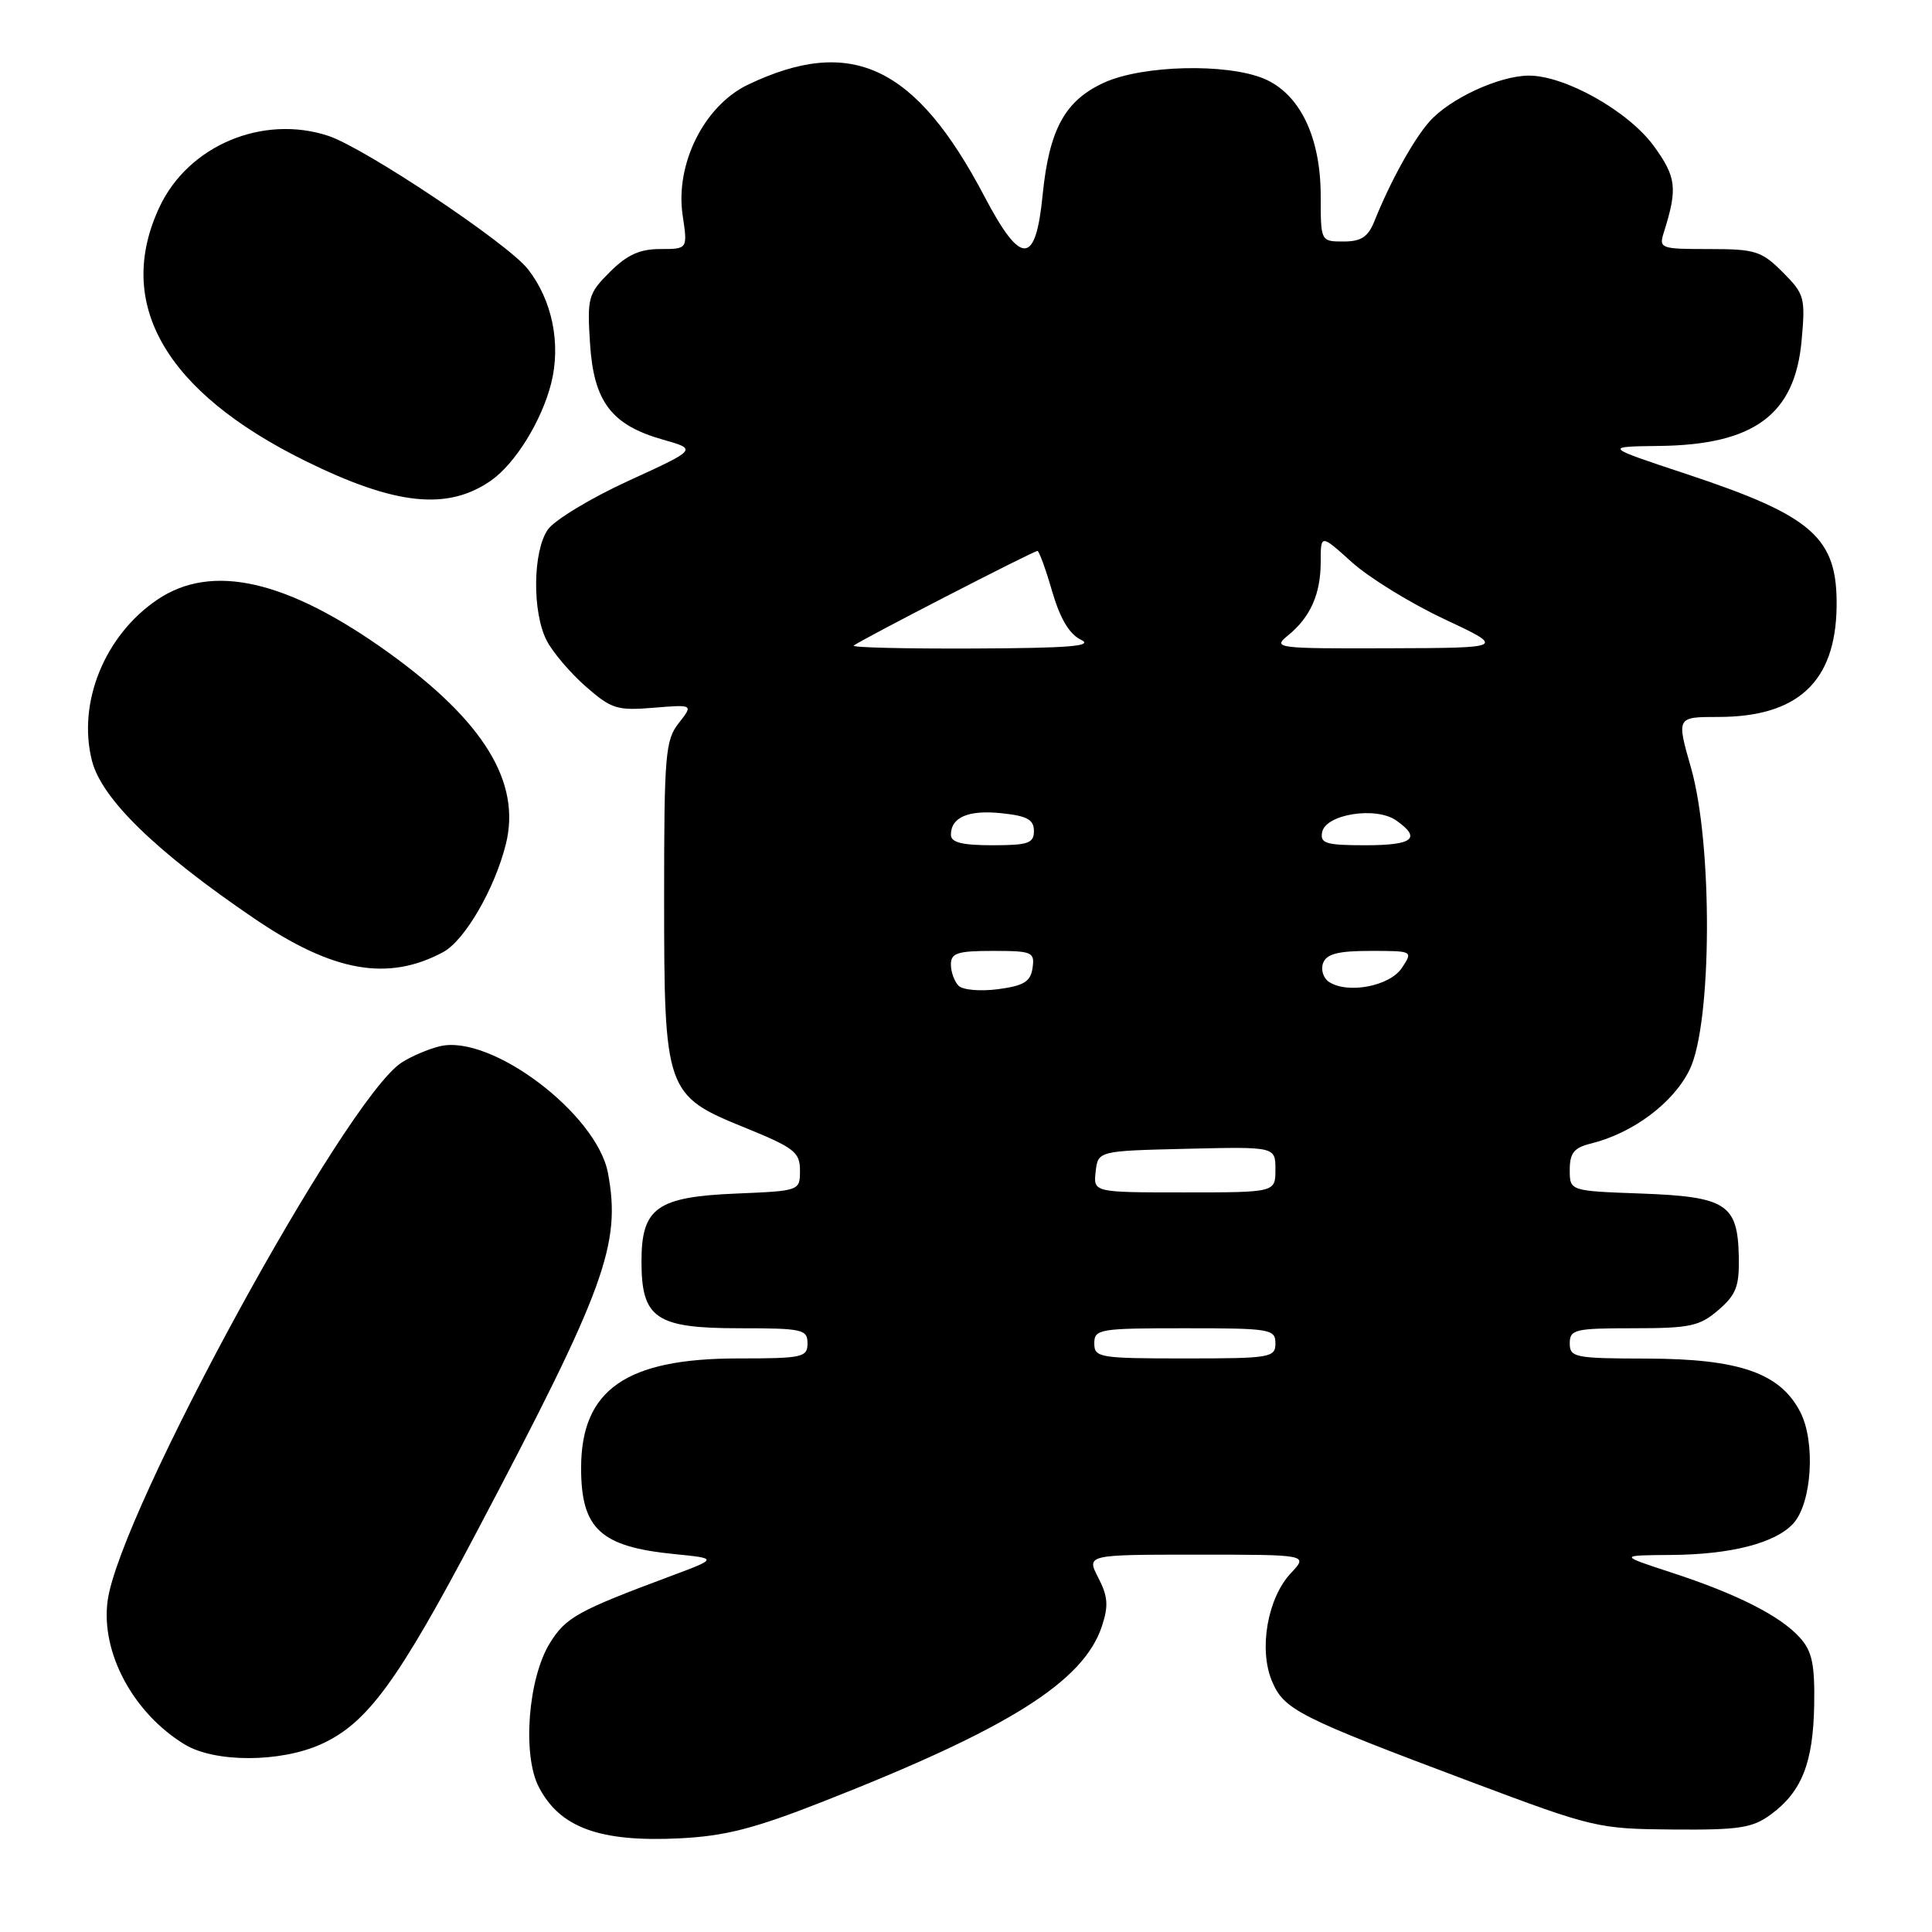 <?xml version="1.0" encoding="UTF-8" standalone="no"?>
<!DOCTYPE svg PUBLIC "-//W3C//DTD SVG 1.1//EN" "http://www.w3.org/Graphics/SVG/1.1/DTD/svg11.dtd" >
<svg xmlns="http://www.w3.org/2000/svg" xmlns:xlink="http://www.w3.org/1999/xlink" version="1.1" viewBox="0 0 256 256">
 <g >
 <path fill="currentColor"
d=" M 109.05 238.72 C 133.65 229.07 143.58 222.83 146.01 215.48 C 146.90 212.78 146.81 211.53 145.53 209.06 C 143.95 206.00 143.95 206.00 158.65 206.00 C 173.35 206.00 173.35 206.00 171.05 208.45 C 167.96 211.73 166.77 218.51 168.53 222.73 C 170.13 226.56 171.97 227.49 195.00 236.14 C 211.12 242.19 211.73 242.34 221.67 242.42 C 230.49 242.49 232.21 242.22 234.67 240.41 C 238.75 237.40 240.25 233.58 240.39 225.94 C 240.48 220.51 240.11 218.79 238.50 217.00 C 235.89 214.11 230.17 211.21 221.50 208.38 C 214.50 206.09 214.50 206.09 221.38 206.04 C 229.36 205.99 235.26 204.47 237.63 201.86 C 240.09 199.14 240.59 191.04 238.54 187.09 C 235.88 181.93 230.46 180.05 218.25 180.02 C 208.67 180.00 208.00 179.87 208.00 178.00 C 208.00 176.16 208.67 176.00 216.44 176.00 C 223.93 176.00 225.21 175.73 227.69 173.59 C 230.06 171.55 230.48 170.44 230.40 166.52 C 230.26 159.54 228.75 158.57 217.47 158.15 C 208.00 157.81 208.00 157.81 208.00 155.01 C 208.00 152.79 208.57 152.08 210.75 151.54 C 216.38 150.16 221.76 146.13 223.90 141.70 C 226.86 135.58 226.96 111.86 224.07 101.75 C 222.14 95.00 222.14 95.00 227.67 95.00 C 238.21 95.00 243.21 90.35 243.36 80.43 C 243.49 71.25 240.27 68.39 223.55 62.84 C 212.50 59.18 212.50 59.18 219.85 59.09 C 232.43 58.94 237.83 54.95 238.72 45.15 C 239.24 39.42 239.11 38.96 236.21 36.06 C 233.41 33.26 232.59 33.00 226.46 33.00 C 219.98 33.00 219.79 32.93 220.48 30.75 C 222.30 24.96 222.13 23.48 219.17 19.39 C 215.80 14.74 207.36 9.99 202.55 10.02 C 198.62 10.05 192.08 13.08 189.40 16.12 C 187.29 18.50 184.22 24.06 182.14 29.25 C 181.28 31.40 180.38 32.00 178.02 32.00 C 175.00 32.00 175.00 32.00 175.00 25.96 C 175.00 18.14 172.22 12.41 167.47 10.42 C 162.52 8.36 151.41 8.63 146.32 10.94 C 141.11 13.31 139.02 17.13 138.15 25.87 C 137.23 35.20 135.29 35.25 130.46 26.06 C 121.35 8.72 112.83 4.68 99.13 11.21 C 93.31 13.99 89.43 21.74 90.46 28.57 C 91.12 33.00 91.12 33.00 87.48 33.00 C 84.77 33.00 83.08 33.77 80.81 36.04 C 77.94 38.91 77.79 39.43 78.18 45.50 C 78.67 53.24 81.01 56.32 87.86 58.26 C 92.39 59.54 92.39 59.54 83.30 63.70 C 78.30 65.99 73.49 68.90 72.60 70.16 C 70.59 73.03 70.50 81.14 72.45 84.90 C 73.25 86.44 75.57 89.17 77.61 90.96 C 81.01 93.94 81.77 94.18 86.60 93.78 C 91.87 93.35 91.87 93.35 89.94 95.81 C 88.16 98.06 88.00 100.01 88.00 118.88 C 88.00 144.67 88.17 145.15 98.75 149.44 C 105.24 152.08 106.00 152.67 106.00 155.09 C 106.00 157.79 105.98 157.80 97.60 158.15 C 87.02 158.59 85.00 160.04 85.00 167.15 C 85.00 174.71 86.90 176.00 98.00 176.00 C 106.33 176.00 107.00 176.15 107.00 178.00 C 107.00 179.85 106.33 180.00 97.82 180.00 C 82.95 180.00 77.00 184.15 77.00 194.52 C 77.00 202.58 79.56 204.95 89.32 205.92 C 95.14 206.50 95.14 206.50 88.82 208.86 C 76.54 213.44 74.97 214.31 72.86 217.72 C 69.97 222.40 69.19 232.53 71.39 236.78 C 74.18 242.18 79.47 244.11 90.05 243.59 C 96.07 243.29 99.92 242.31 109.05 238.72 Z  M 42.56 231.11 C 48.68 228.33 52.70 222.84 63.27 202.79 C 80.21 170.68 82.32 164.88 80.56 155.44 C 79.08 147.57 65.02 136.97 58.26 138.64 C 56.74 139.01 54.47 139.98 53.21 140.80 C 45.77 145.62 15.82 200.45 14.26 212.12 C 13.34 218.96 17.64 226.98 24.46 231.14 C 28.46 233.58 37.16 233.56 42.56 231.11 Z  M 58.72 126.16 C 61.58 124.62 65.55 117.78 67.03 111.85 C 69.07 103.64 64.11 95.55 51.42 86.43 C 38.06 76.84 28.06 74.56 20.83 79.47 C 13.86 84.20 10.24 93.11 12.18 100.78 C 13.45 105.84 20.68 112.87 33.71 121.72 C 44.12 128.80 51.40 130.09 58.72 126.16 Z  M 65.07 63.67 C 68.29 61.41 71.78 55.76 73.04 50.77 C 74.35 45.54 73.17 39.76 69.94 35.65 C 67.25 32.23 48.31 19.59 43.50 18.00 C 34.82 15.14 24.97 19.28 21.15 27.40 C 15.14 40.18 21.86 51.90 40.45 61.07 C 52.38 66.96 59.32 67.69 65.07 63.67 Z  M 145.00 178.00 C 145.00 176.11 145.67 176.00 157.00 176.00 C 168.33 176.00 169.00 176.11 169.00 178.00 C 169.00 179.89 168.33 180.00 157.00 180.00 C 145.67 180.00 145.00 179.89 145.00 178.00 Z  M 145.18 155.25 C 145.50 152.50 145.50 152.50 157.25 152.22 C 169.00 151.94 169.00 151.94 169.00 154.97 C 169.00 158.00 169.00 158.00 156.93 158.00 C 144.87 158.00 144.87 158.00 145.18 155.25 Z  M 127.02 130.62 C 126.46 130.06 126.00 128.79 126.00 127.80 C 126.00 126.28 126.87 126.00 131.57 126.00 C 136.77 126.00 137.12 126.15 136.82 128.25 C 136.56 130.07 135.69 130.61 132.27 131.07 C 129.92 131.38 127.58 131.18 127.02 130.62 Z  M 176.10 130.11 C 175.34 129.61 174.99 128.48 175.32 127.60 C 175.79 126.39 177.33 126.00 181.59 126.00 C 187.23 126.00 187.24 126.01 185.76 128.25 C 184.16 130.67 178.60 131.74 176.10 130.11 Z  M 126.00 110.62 C 126.00 108.28 128.32 107.29 132.75 107.76 C 136.10 108.11 137.00 108.61 137.00 110.11 C 137.00 111.74 136.23 112.00 131.50 112.00 C 127.50 112.00 126.00 111.63 126.00 110.62 Z  M 175.19 110.27 C 175.65 107.88 182.31 106.83 185.00 108.71 C 188.39 111.09 187.25 112.00 180.93 112.00 C 175.70 112.00 174.90 111.76 175.19 110.27 Z  M 113.12 85.55 C 113.69 84.98 136.94 73.00 137.47 73.00 C 137.68 73.00 138.56 75.40 139.41 78.34 C 140.46 81.95 141.69 84.03 143.23 84.77 C 144.98 85.61 141.72 85.88 129.08 85.93 C 120.05 85.97 112.87 85.80 113.12 85.55 Z  M 170.63 84.23 C 173.63 81.80 175.00 78.73 175.00 74.45 C 175.00 70.77 175.00 70.77 179.12 74.49 C 181.38 76.53 186.89 79.93 191.37 82.03 C 199.50 85.85 199.50 85.85 184.00 85.90 C 169.16 85.95 168.59 85.88 170.63 84.23 Z "/>
</g>
</svg>